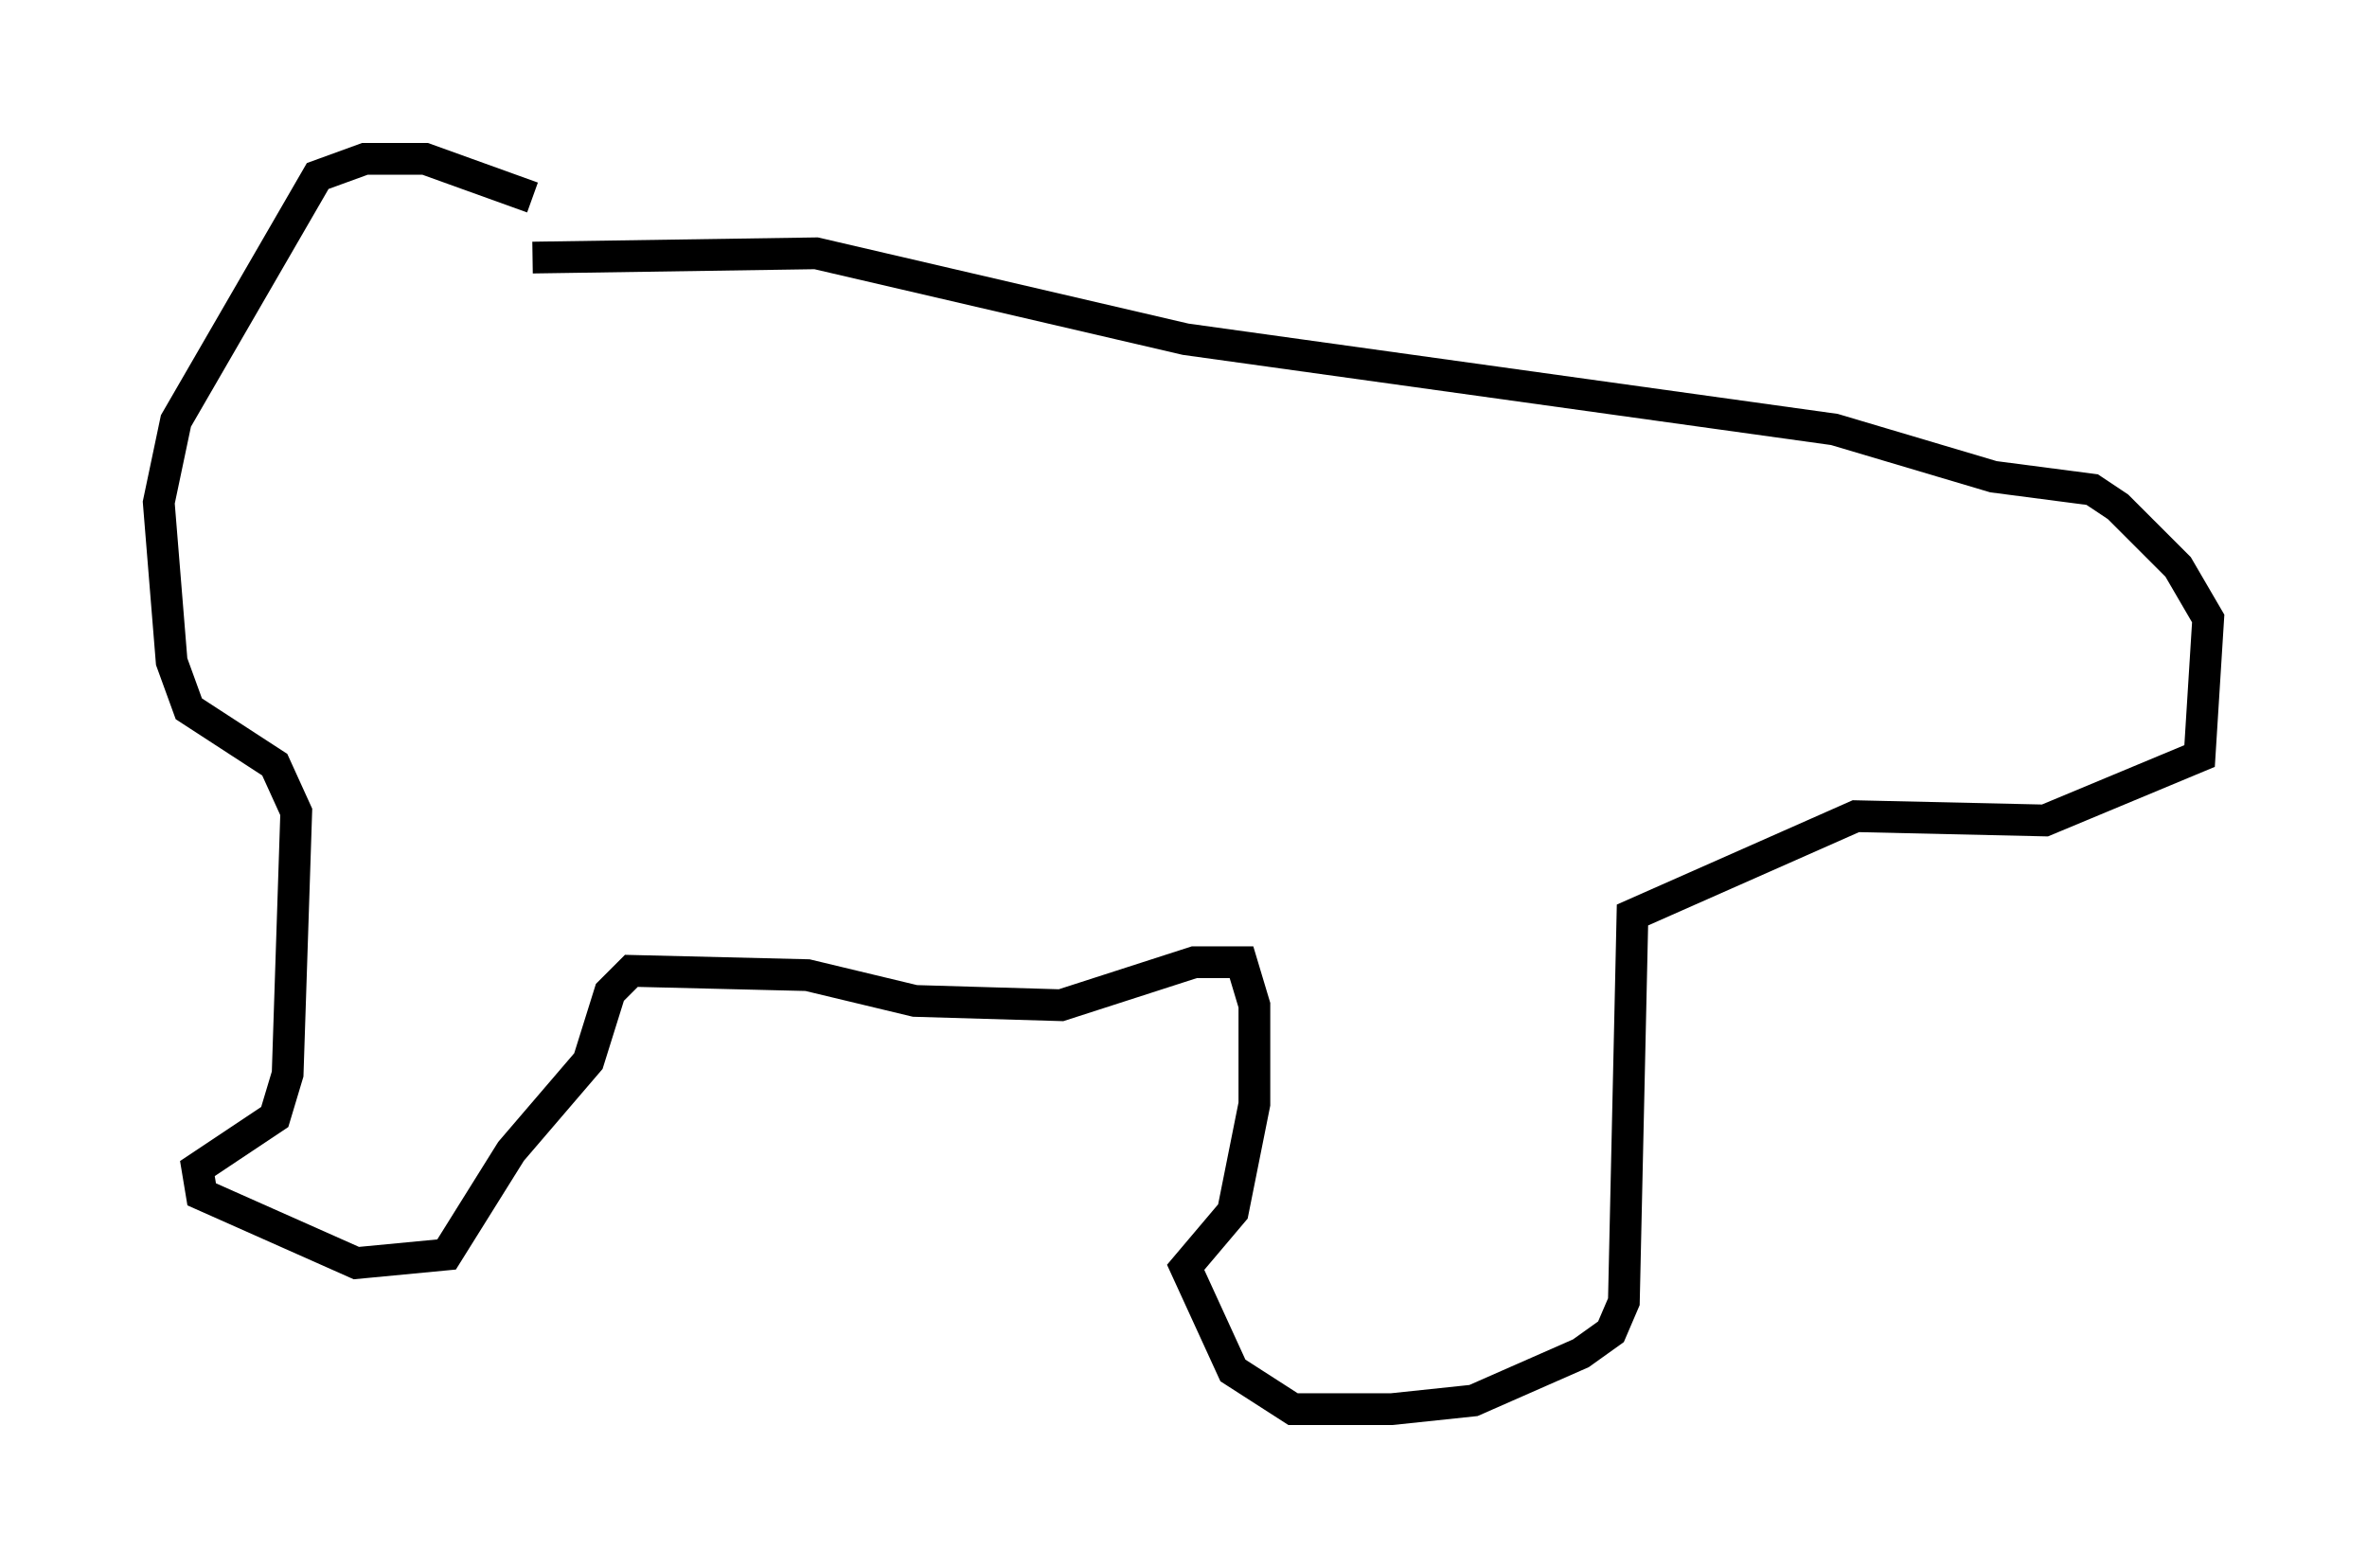 <?xml version="1.0" encoding="utf-8" ?>
<svg baseProfile="full" height="49.377" version="1.1" width="74.546" xmlns="http://www.w3.org/2000/svg" xmlns:ev="http://www.w3.org/2001/xml-events" xmlns:xlink="http://www.w3.org/1999/xlink"><defs /><rect fill="white" height="49.377" width="74.546" x="0" y="0" /><path d="M9.059, 11.36 m7.713, -3.248 l8.931, -0.135 11.637, 2.706 l20.433, 2.842 5.007, 1.488 l3.112, 0.406 0.812, 0.541 l1.894, 1.894 0.947, 1.624 l-0.271, 4.33 -4.871, 2.03 l-5.954, -0.135 -7.036, 3.112 l-0.271, 12.178 -0.406, 0.947 l-0.947, 0.677 -3.383, 1.488 l-2.571, 0.271 -3.112, 0.0 l-1.894, -1.218 -1.488, -3.248 l1.488, -1.759 0.677, -3.383 l0.0, -3.112 -0.406, -1.353 l-1.488, 0.0 -4.195, 1.353 l-4.601, -0.135 -3.383, -0.812 l-5.548, -0.135 -0.677, 0.677 l-0.677, 2.165 -2.436, 2.842 l-2.03, 3.248 -2.842, 0.271 l-4.871, -2.165 -0.135, -0.812 l2.436, -1.624 0.406, -1.353 l0.271, -8.254 -0.677, -1.488 l-2.706, -1.759 -0.541, -1.488 l-0.406, -5.007 0.541, -2.571 l4.465, -7.713 1.488, -0.541 l1.894, 0.0 3.383, 1.218 " fill="none" stroke="black" stroke-width="1" /></svg>